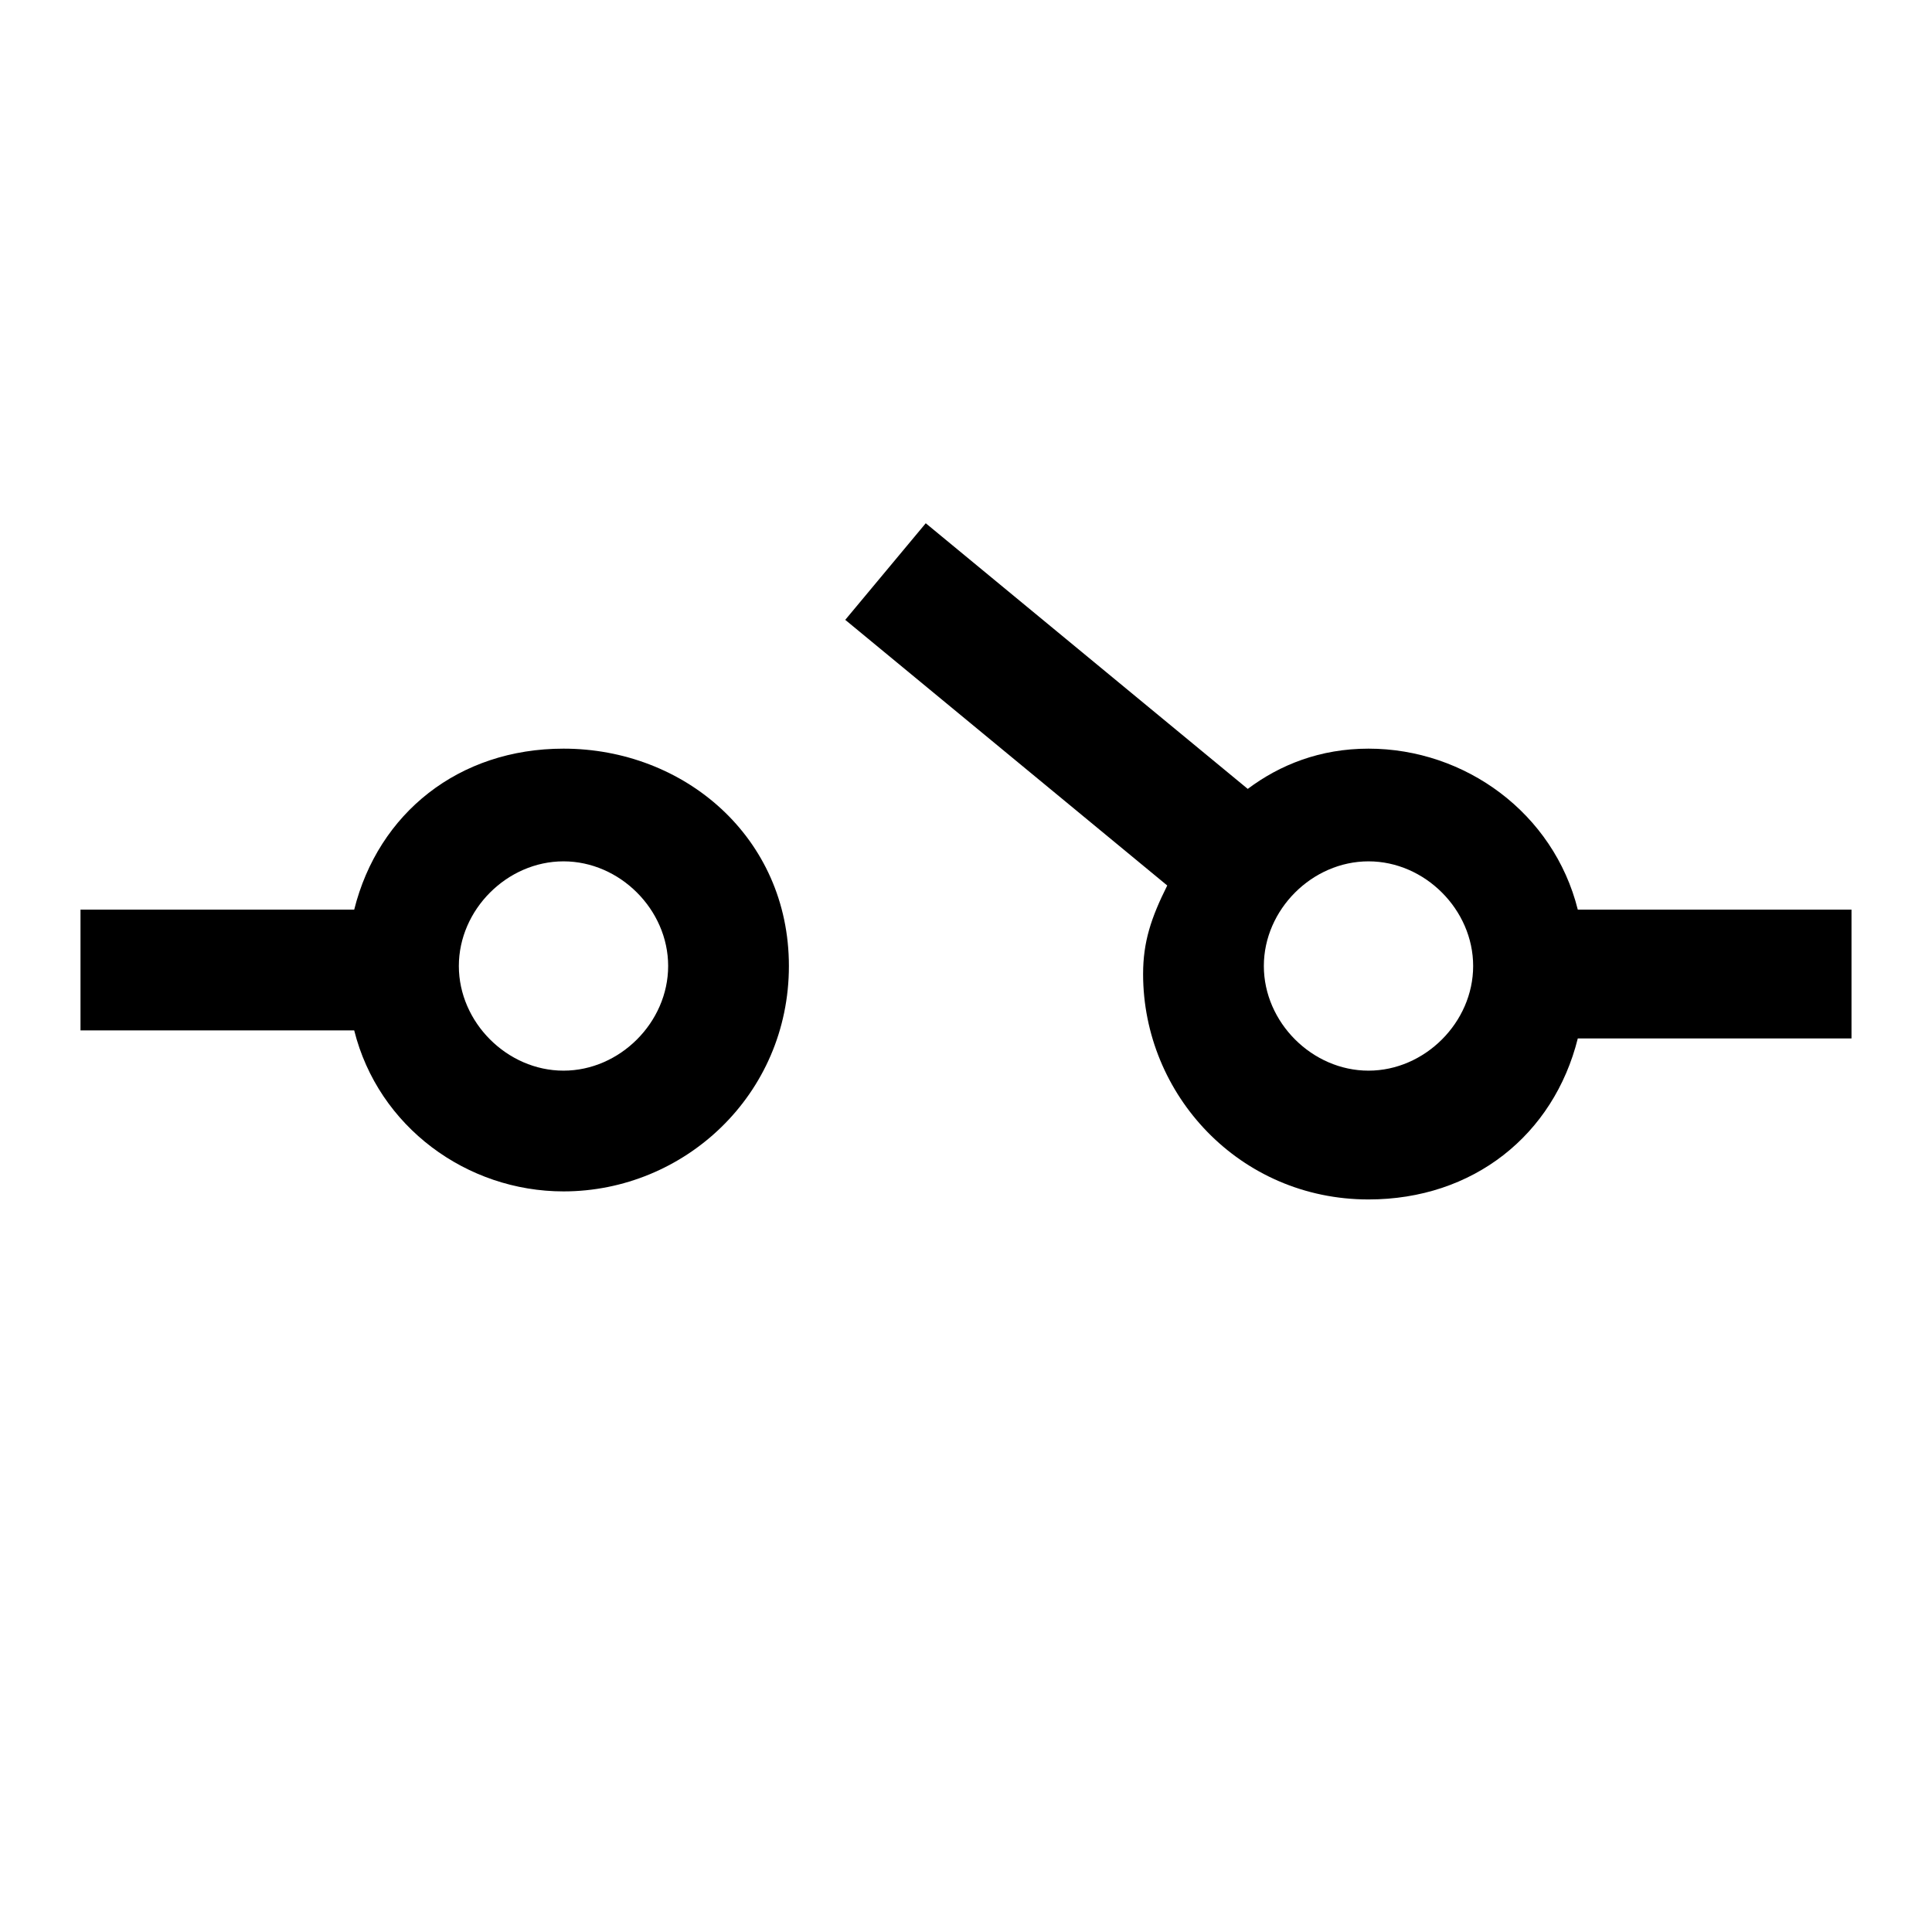 <?xml version="1.0" encoding="utf-8"?>
<!-- Generator: Adobe Illustrator 19.2.1, SVG Export Plug-In . SVG Version: 6.00 Build 0)  -->
<svg version="1.1" id="Layer_1" xmlns="http://www.w3.org/2000/svg" xmlns:xlink="http://www.w3.org/1999/xlink" x="0px" y="0px"
	 viewBox="0 0 24 24" style="enable-background:new 0 0 24 24;" xml:space="preserve">
<g>
	<path d="M7,9.3c-1.3,0-2.3,0.8-2.6,2H1v1.5h3.4c0.3,1.2,1.4,2,2.6,2c1.5,0,2.8-1.2,2.8-2.8S8.5,9.3,7,9.3z M7,13.3
		c-0.7,0-1.3-0.6-1.3-1.3s0.6-1.3,1.3-1.3s1.3,0.6,1.3,1.3S7.7,13.3,7,13.3z"/>
	<path d="M23,11.3h-3.4c-0.3-1.2-1.4-2-2.6-2c-0.6,0-1.1,0.2-1.5,0.5l0,0l-4-3.3l-1,1.2l4,3.3c-0.2,0.4-0.3,0.7-0.3,1.1
		c0,1.5,1.2,2.8,2.8,2.8c1.3,0,2.3-0.8,2.6-2H23V11.3z M17,13.3c-0.7,0-1.3-0.6-1.3-1.3s0.6-1.3,1.3-1.3s1.3,0.6,1.3,1.3
		S17.7,13.3,17,13.3z"/>
</g>
</svg>
